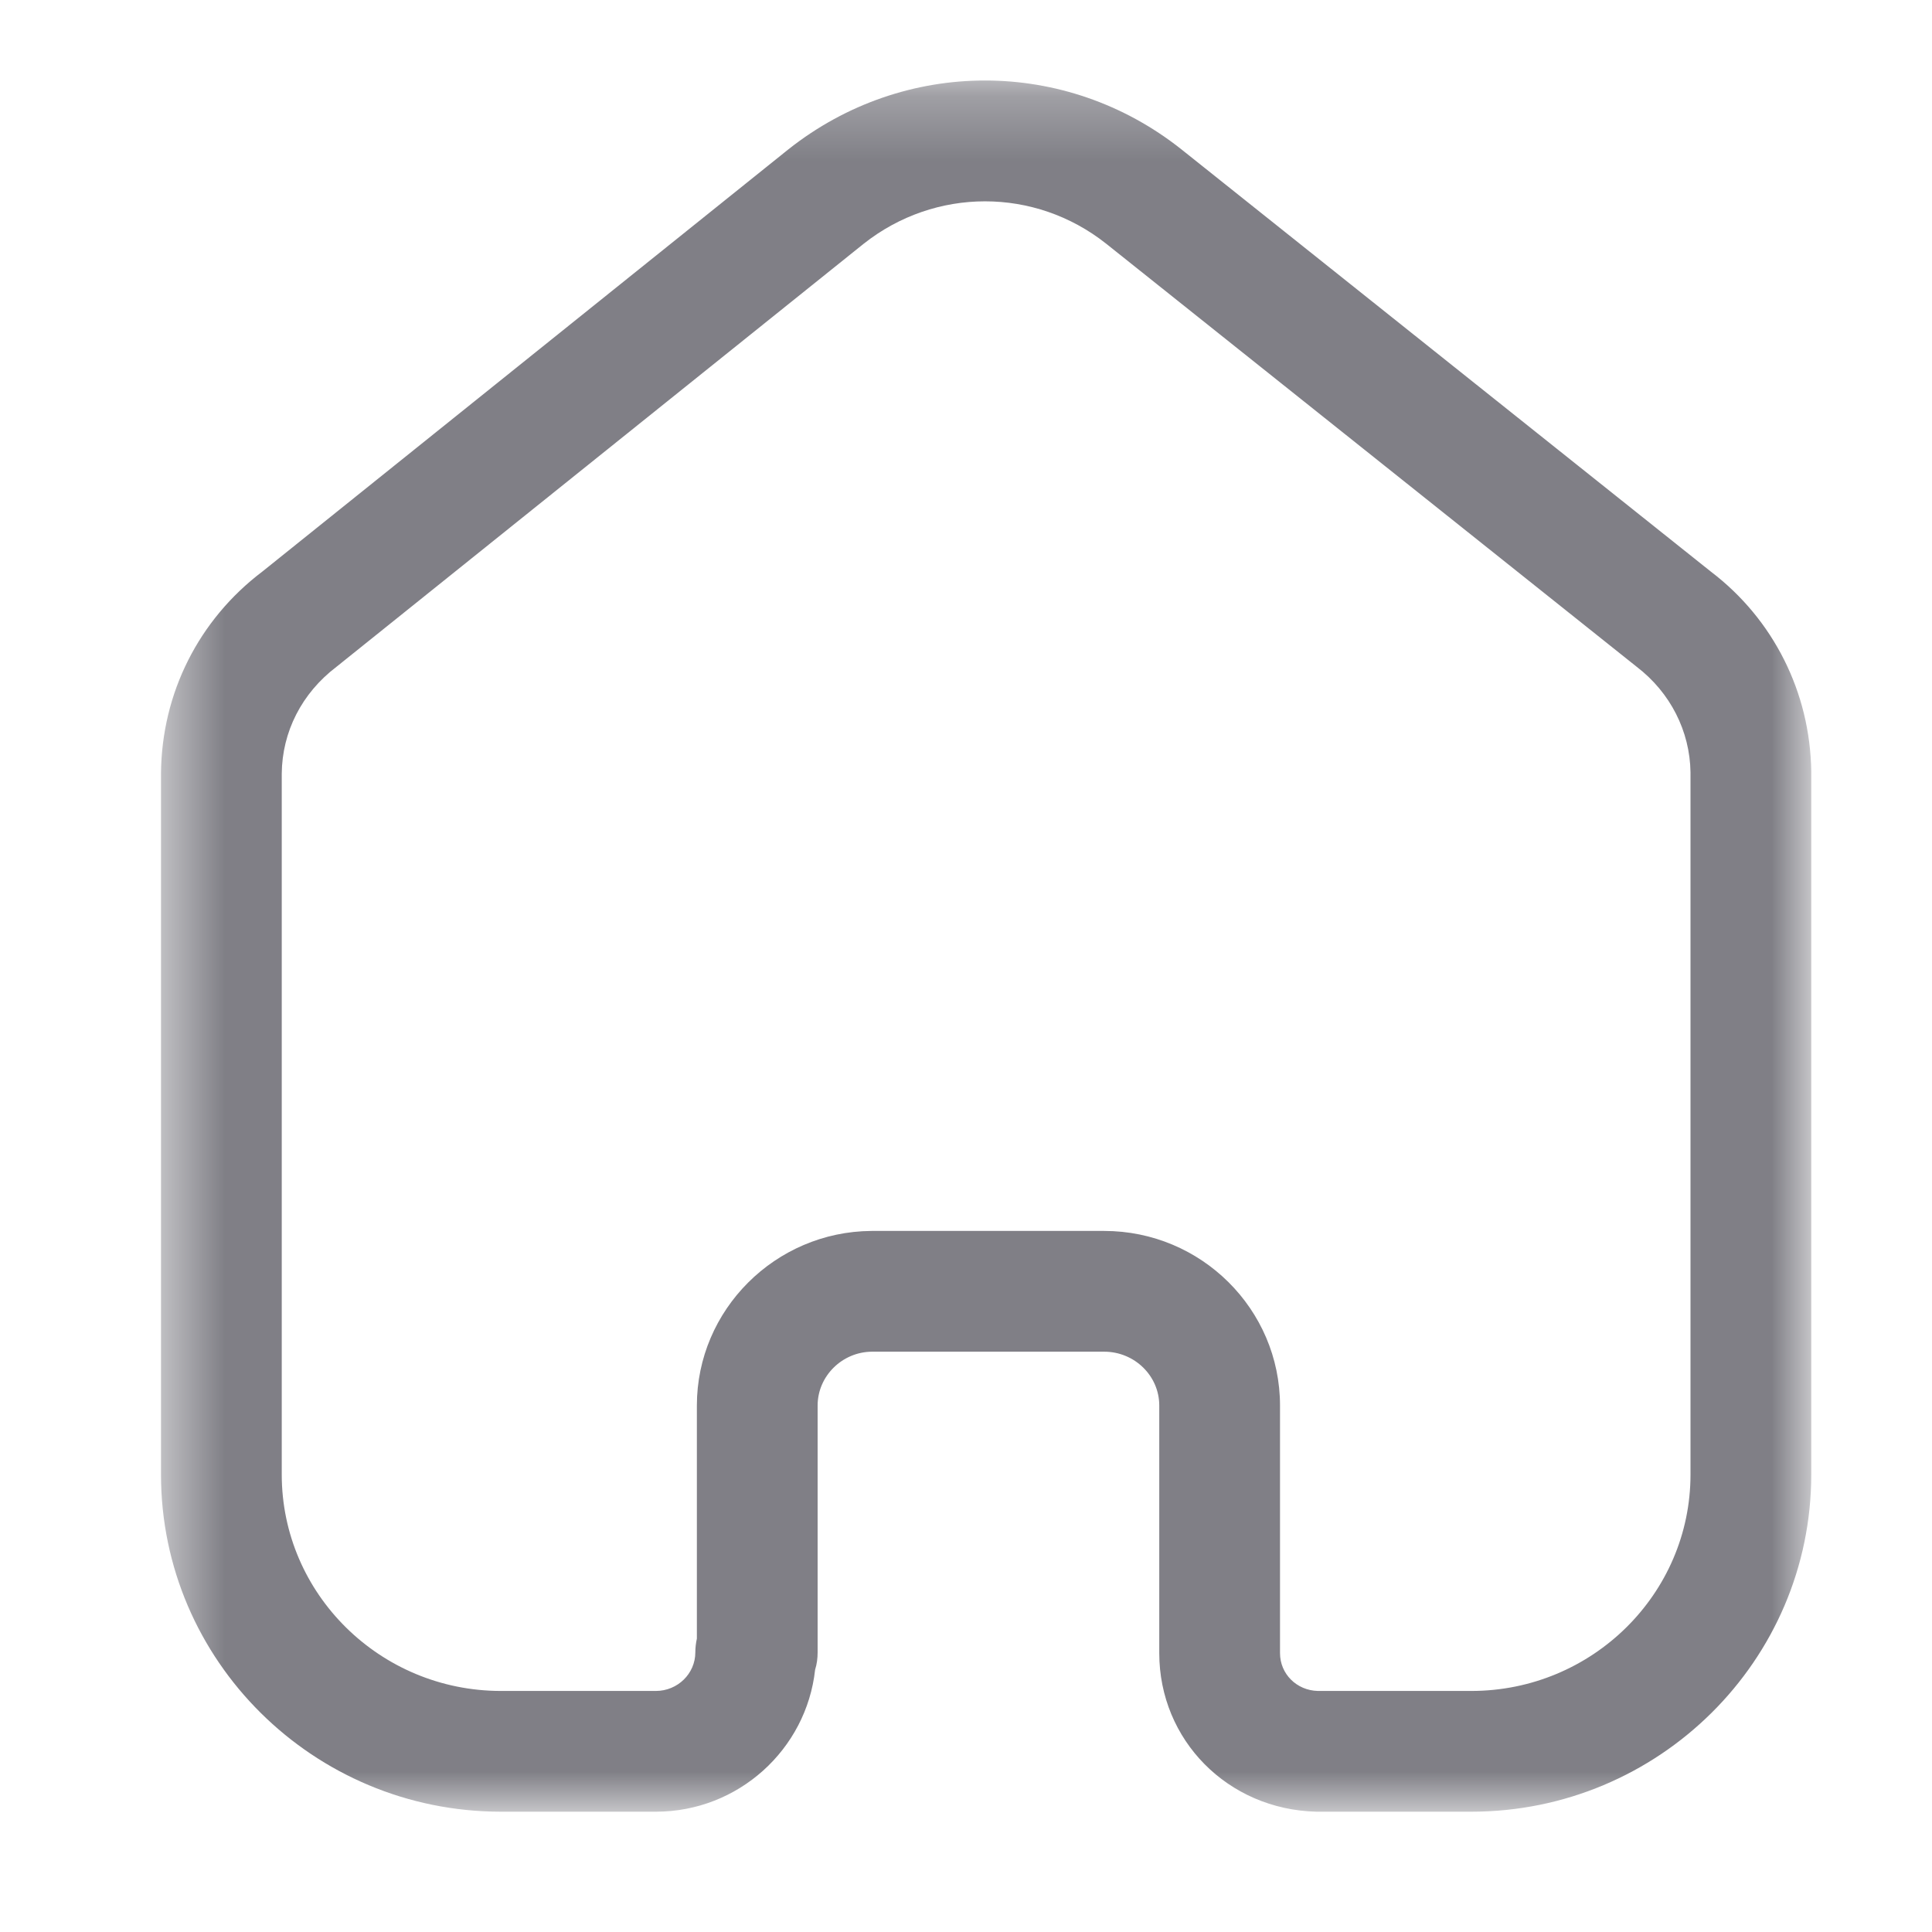 <svg width="30" height="30" viewBox="0 0 30 30" fill="none" xmlns="http://www.w3.org/2000/svg">
<mask id="mask0_1_759" style="mask-type:luminance" maskUnits="userSpaceOnUse" x="2" y="1" width="27" height="28">
<path fill-rule="evenodd" clip-rule="evenodd" d="M2.5 1.25H28.125V28.131H2.5V1.25Z" fill="white"/>
</mask>
<g mask="url(#mask0_1_759)">
<path fill-rule="evenodd" clip-rule="evenodd" d="M17.146 19.114C18.651 19.114 19.876 20.33 19.876 21.825V25.67C19.876 25.992 20.134 26.249 20.463 26.257H22.846C24.724 26.257 26.25 24.749 26.25 22.897V11.992C26.241 11.354 25.937 10.754 25.416 10.355L17.175 3.783C16.069 2.907 14.521 2.907 13.411 3.785L5.226 10.353C4.685 10.764 4.381 11.364 4.375 12.013V22.897C4.375 24.749 5.901 26.257 7.779 26.257H10.184C10.522 26.257 10.797 25.988 10.797 25.658C10.797 25.585 10.806 25.513 10.821 25.444V21.825C10.821 20.339 12.039 19.124 13.532 19.114H17.146ZM22.846 28.132H20.441C19.064 28.099 18.001 27.018 18.001 25.67V21.825C18.001 21.364 17.617 20.989 17.146 20.989H13.539C13.077 20.992 12.696 21.368 12.696 21.825V25.658C12.696 25.752 12.684 25.842 12.657 25.927C12.522 27.164 11.465 28.132 10.184 28.132H7.779C4.867 28.132 2.5 25.783 2.5 22.897V12.004C2.512 10.762 3.085 9.624 4.074 8.875L12.242 2.319C14.041 0.894 16.547 0.894 18.342 2.317L26.57 8.879C27.536 9.615 28.108 10.75 28.125 11.978V22.897C28.125 25.783 25.757 28.132 22.846 28.132Z" fill="#807F86"/>
</g>
</svg>
